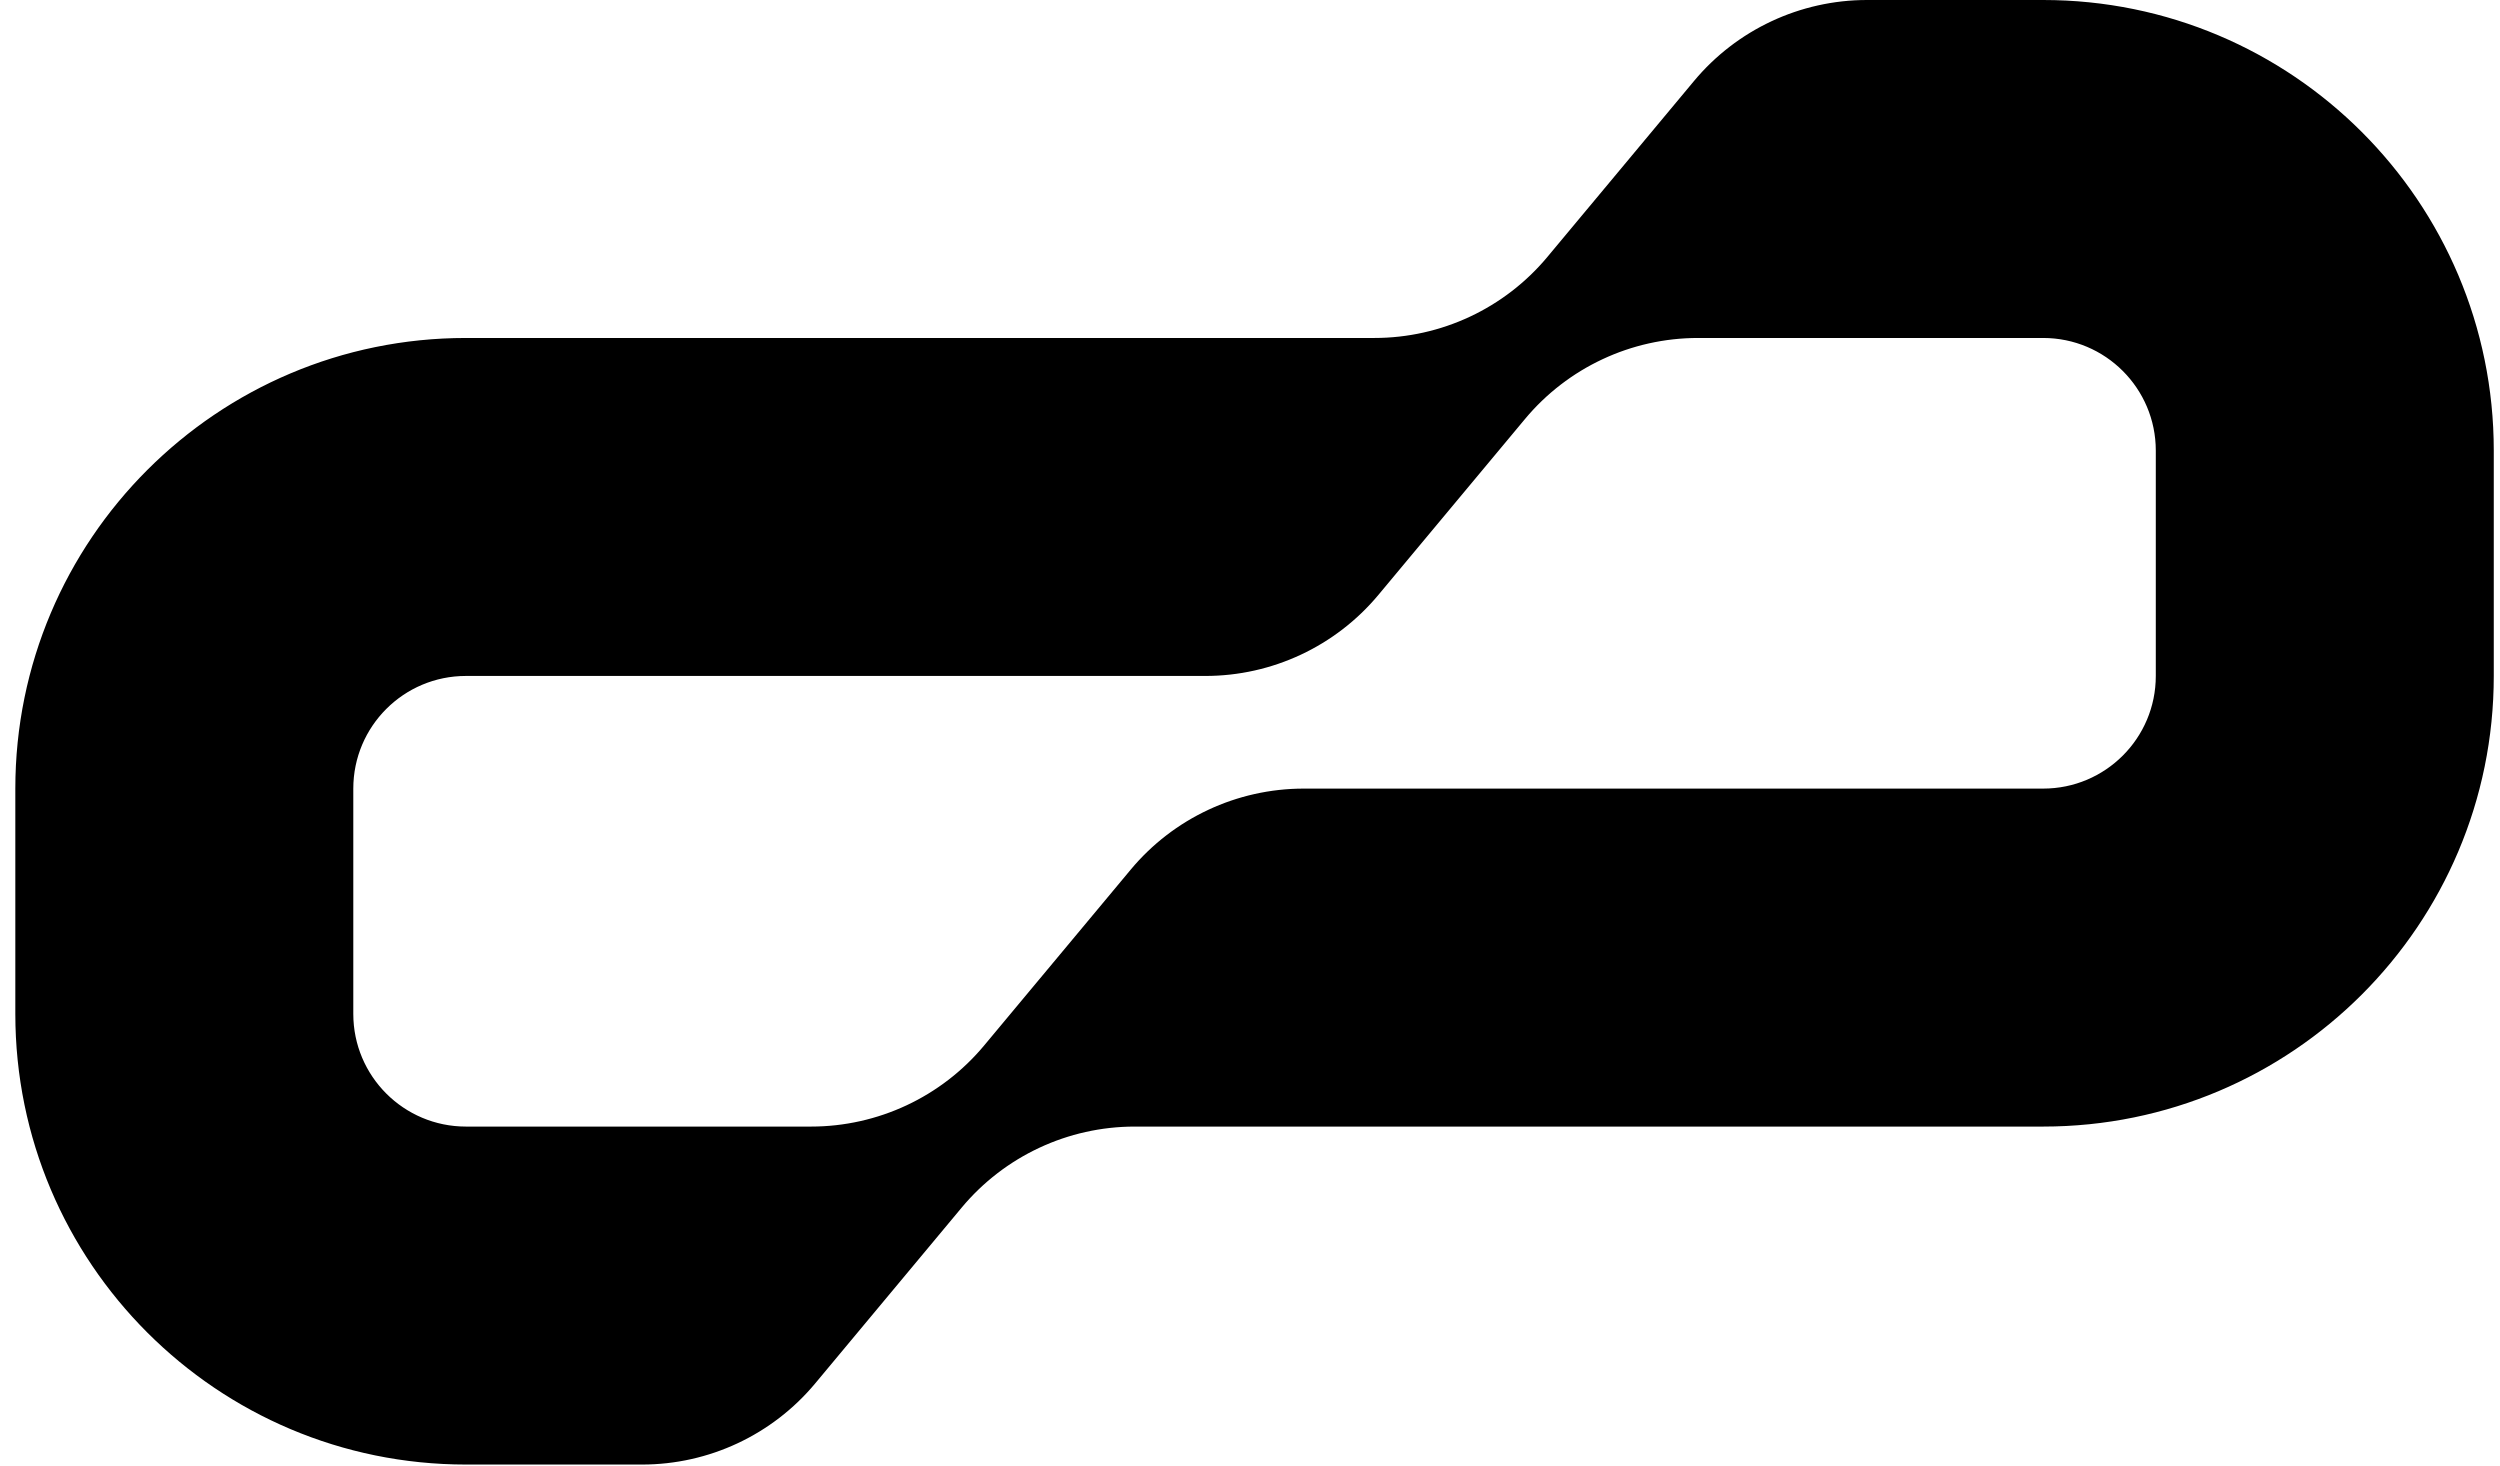 <svg viewBox="0 0 116 68" fill="none" xmlns="http://www.w3.org/2000/svg" class="" >
<path fill-rule="evenodd" clip-rule="evenodd" d="M44.621 56.034C46.608 53.651 49.55 52.273 52.653 52.273H94.802C106.35 52.273 115.711 42.911 115.711 31.364V20.909C115.711 9.361 106.35 0 94.802 0H86.63C83.528 0 80.585 1.378 78.599 3.762L71.8 11.92C69.814 14.304 66.872 15.682 63.769 15.682H21.62C10.072 15.682 0.711 25.043 0.711 36.591V47.045C0.711 58.593 10.072 67.955 21.62 67.955H29.792C32.894 67.955 35.837 66.576 37.823 64.193L44.621 56.034ZM100.029 20.909C100.029 18.022 97.689 15.682 94.802 15.682H78.79C75.687 15.682 72.744 17.06 70.758 19.444L63.959 27.602C61.973 29.985 59.031 31.364 55.928 31.364H21.62C18.733 31.364 16.393 33.704 16.393 36.591V47.045C16.393 49.932 18.733 52.273 21.62 52.273H37.632C40.735 52.273 43.678 50.895 45.664 48.511L52.463 40.353C54.449 37.969 57.391 36.591 60.494 36.591H94.802C97.689 36.591 100.029 34.251 100.029 31.364V20.909Z" fill="currentColor"/>
</svg>
